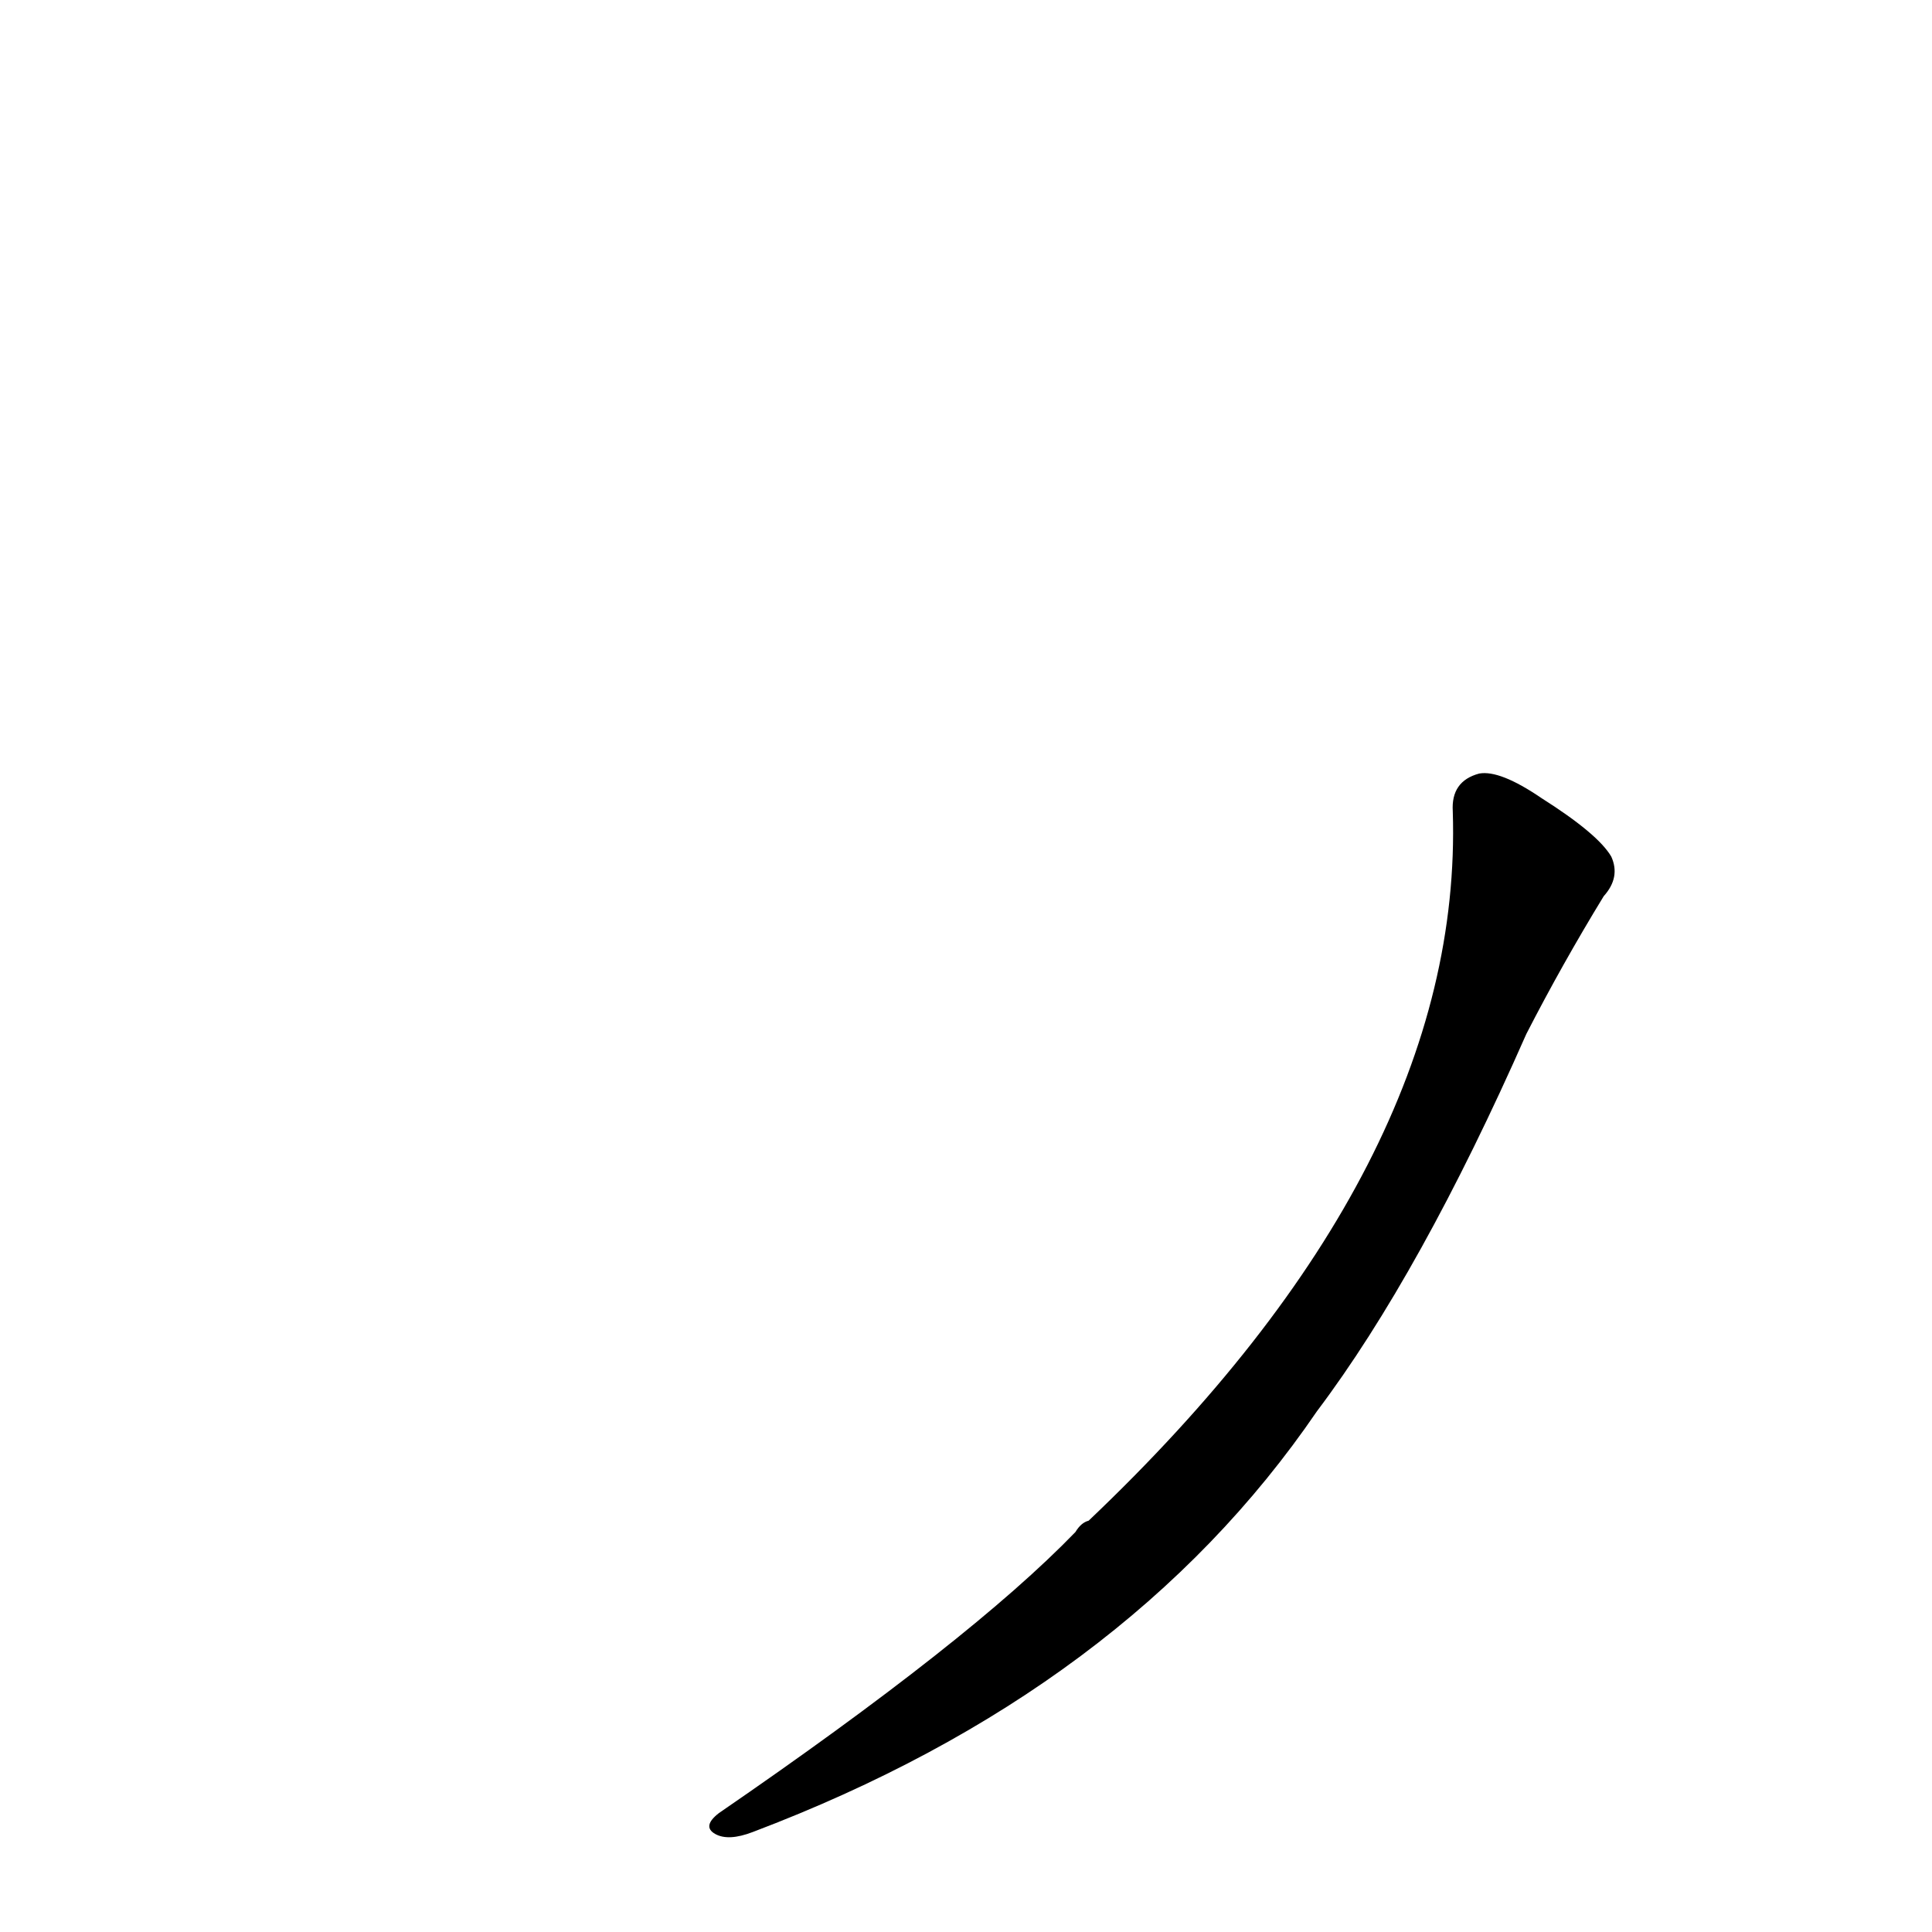 <?xml version='1.0' encoding='utf-8'?>
<svg xmlns="http://www.w3.org/2000/svg" version="1.1" viewBox="0 0 1024 1024"><g transform="scale(1, -1) translate(0, -900)"><path d="M 770 470 Q 776 283 577 94 Q 573 93 570 88 Q 515 31 381 -61 Q 372 -68 379 -72 Q 386 -76 399 -71 Q 597 4 698 152 Q 753 225 809 352 Q 828 389 850 425 Q 859 435 854 446 Q 847 458 817 477 Q 795 492 784 490 Q 769 486 770 470 Z" fill="black" /></g></svg>